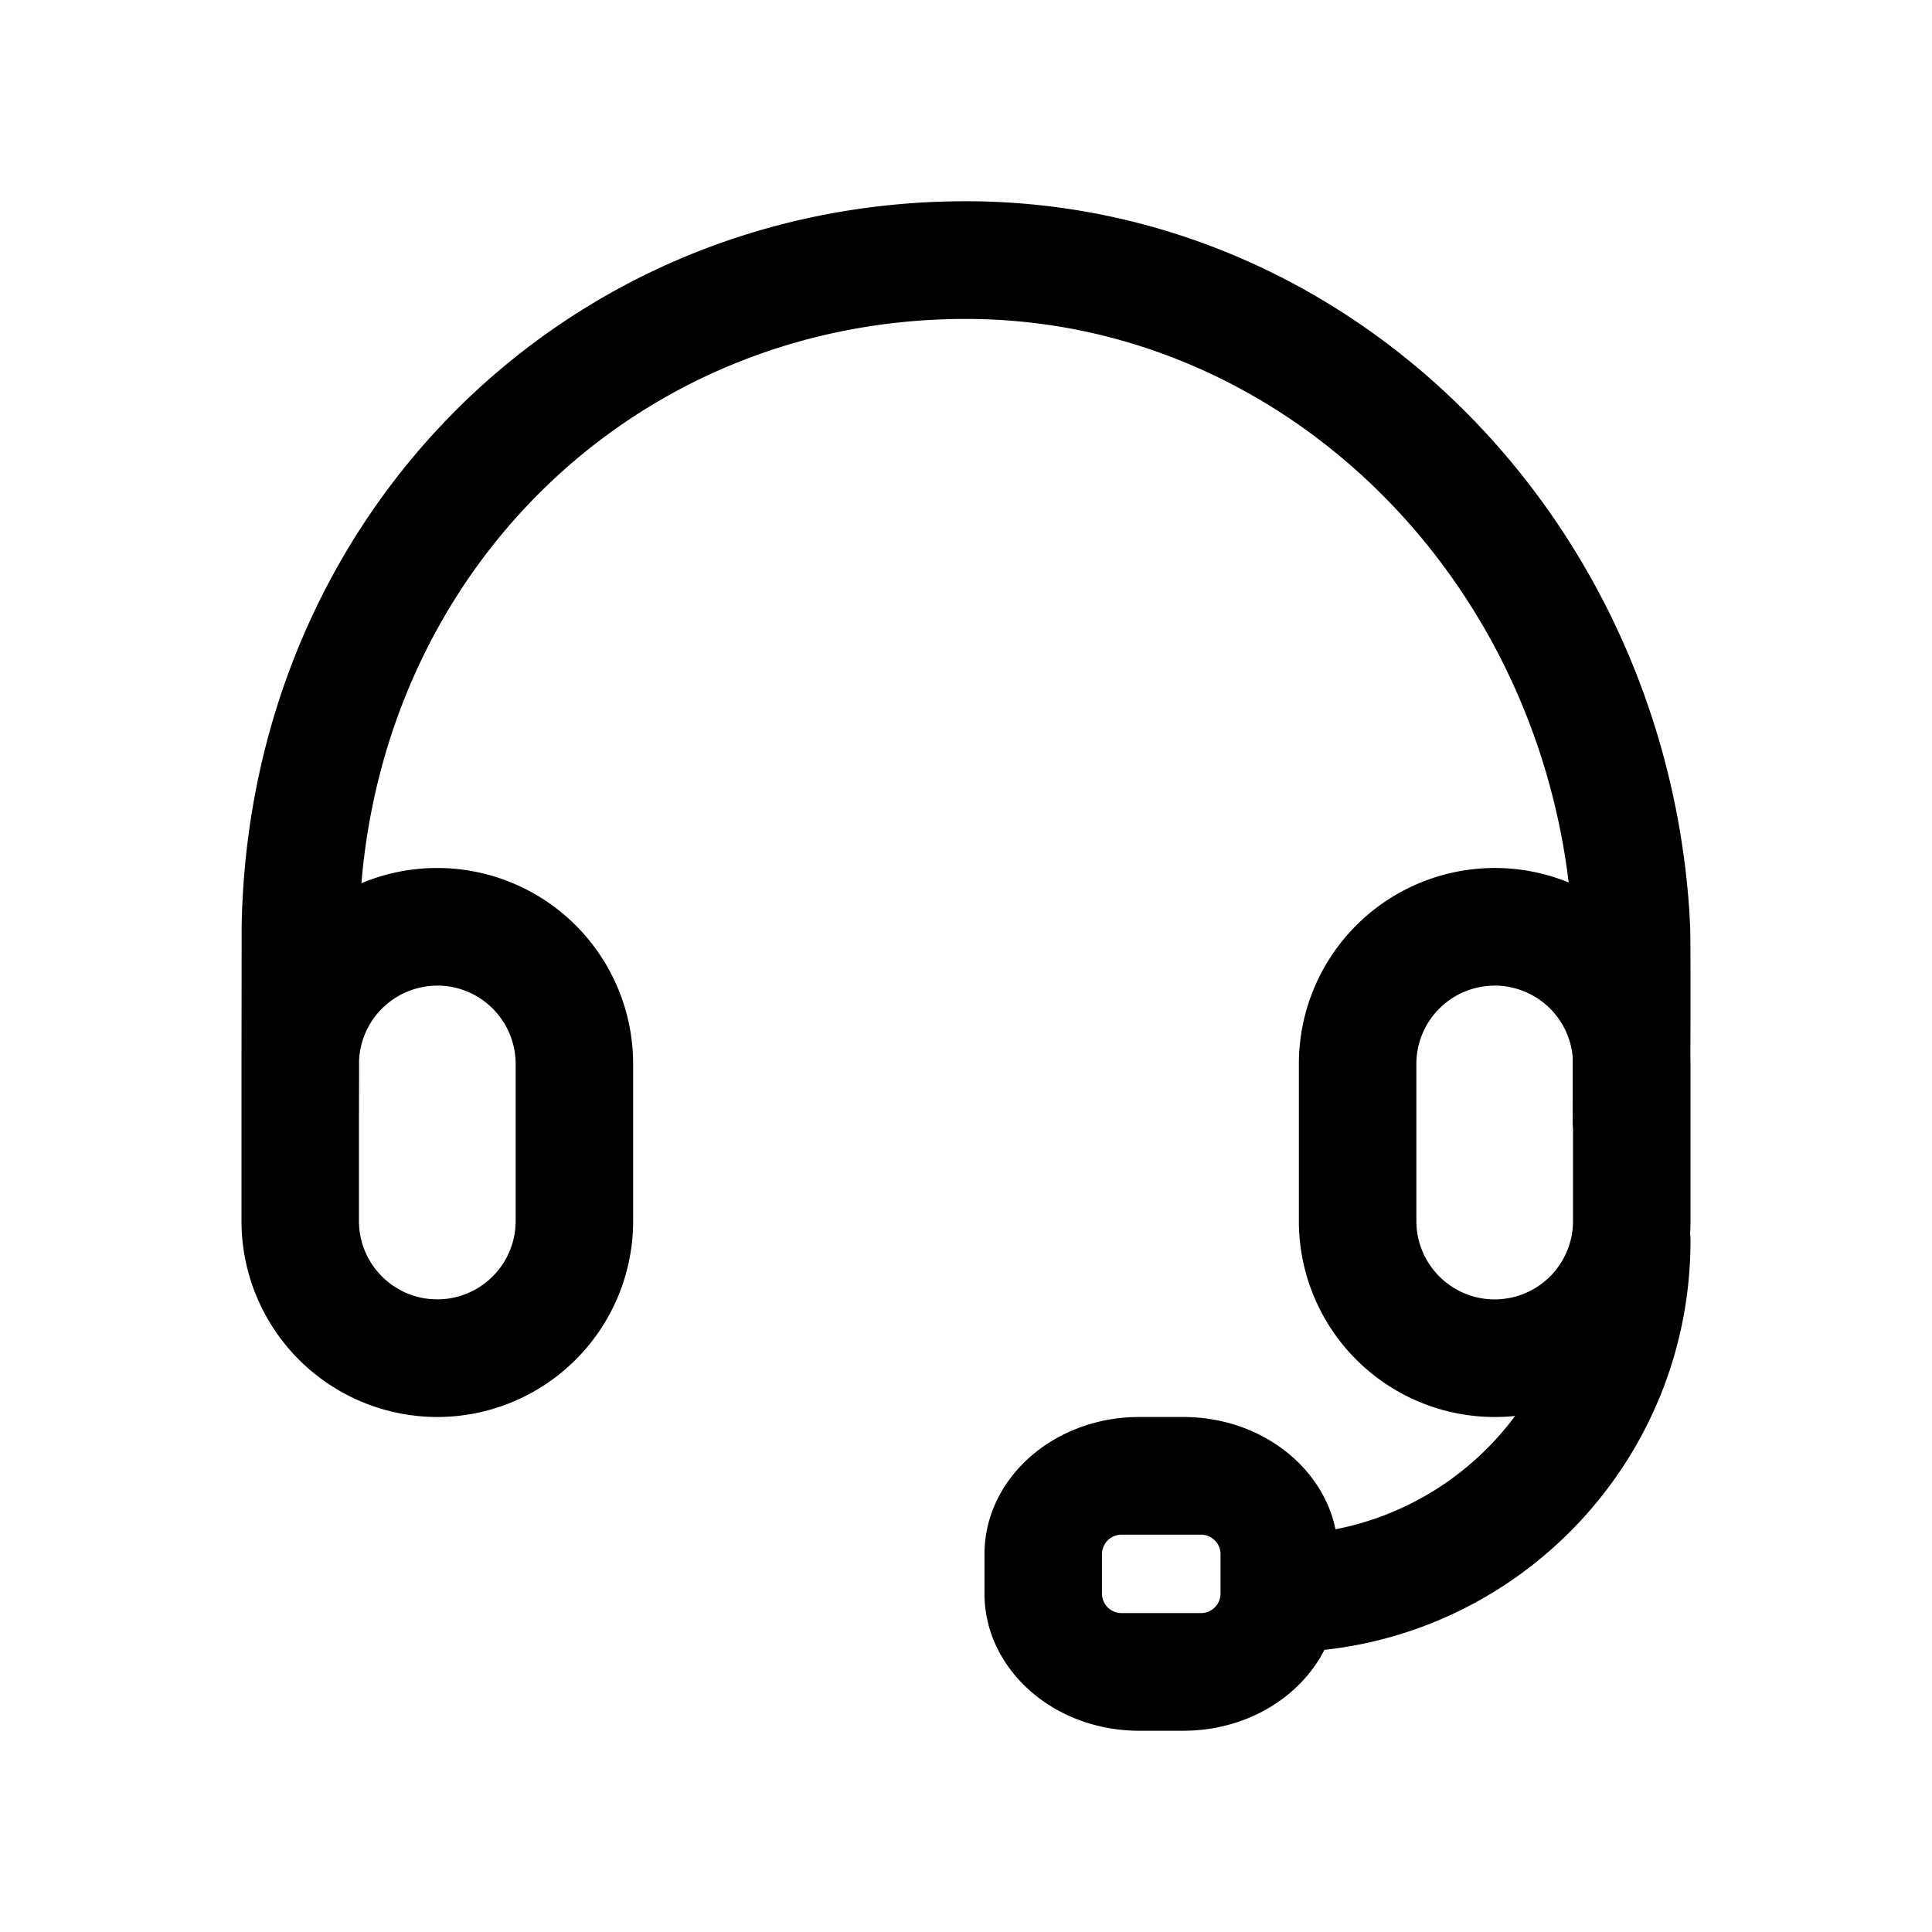 <?xml version="1.0" standalone="no"?><!DOCTYPE svg PUBLIC "-//W3C//DTD SVG 1.1//EN" "http://www.w3.org/Graphics/SVG/1.1/DTD/svg11.dtd"><svg class="icon" width="32px" height="32.00px" viewBox="0 0 1024 1024" version="1.1" xmlns="http://www.w3.org/2000/svg"><path d="M511.915 106.667c202.325 0 369.088 165.376 383.445 375.851l0.469 8.747c0.085 2.901 0.128 8.533 0.149 17.067l0.021 9.472v20.16l-0.064 23.04 0.064 2.965v83.136c0 2.283-0.064 4.523-0.213 6.763 0.149 1.195 0.213 2.411 0.213 3.627 0 112.448-84.907 205.035-194.027 216.96C689.131 899.733 660.48 917.333 627.2 917.333h-23.424c-45.269 0-81.984-32.576-81.984-72.747v-20.8c0-40.171 36.715-72.747 81.984-72.747H627.2c40.192 0 73.6 25.643 80.64 59.52a155.605 155.605 0 0 0 95.189-60.075 103.851 103.851 0 0 1-114.603-103.36v-83.157a103.851 103.851 0 0 1 142.997-96.256c-20.48-169.28-156.8-298.667-319.509-298.667-170.027 0-305.92 127.083-320.363 299.093a103.851 103.851 0 0 1 144.021 95.829v83.136a103.851 103.851 0 0 1-103.787 103.936A103.851 103.851 0 0 1 128 647.104v-83.136-1.067l0.085-72.277C132.139 272.853 300.16 106.667 511.915 106.667z m124.629 706.731h-42.091a10.389 10.389 0 0 0-10.389 10.389v20.8c0 5.739 4.651 10.389 10.389 10.389h42.091a10.389 10.389 0 0 0 10.368-10.389v-20.8a10.389 10.389 0 0 0-10.368-10.389z m-404.757-290.987a41.536 41.536 0 0 0-41.515 41.557l0.064-1.877-0.085 32.939v52.075c0 21.931 16.96 39.893 38.443 41.472l3.093 0.107a41.536 41.536 0 0 0 41.515-41.579v-83.136a41.536 41.536 0 0 0-41.515-41.579z m560.427 0a41.536 41.536 0 0 0-41.515 41.557v83.136c0 22.976 18.581 41.6 41.515 41.6a41.536 41.536 0 0 0 41.515-41.6v-48.832a31.573 31.573 0 0 1-0.171-3.243l0.021-34.624a41.536 41.536 0 0 0-41.365-38.016z"  /></svg>